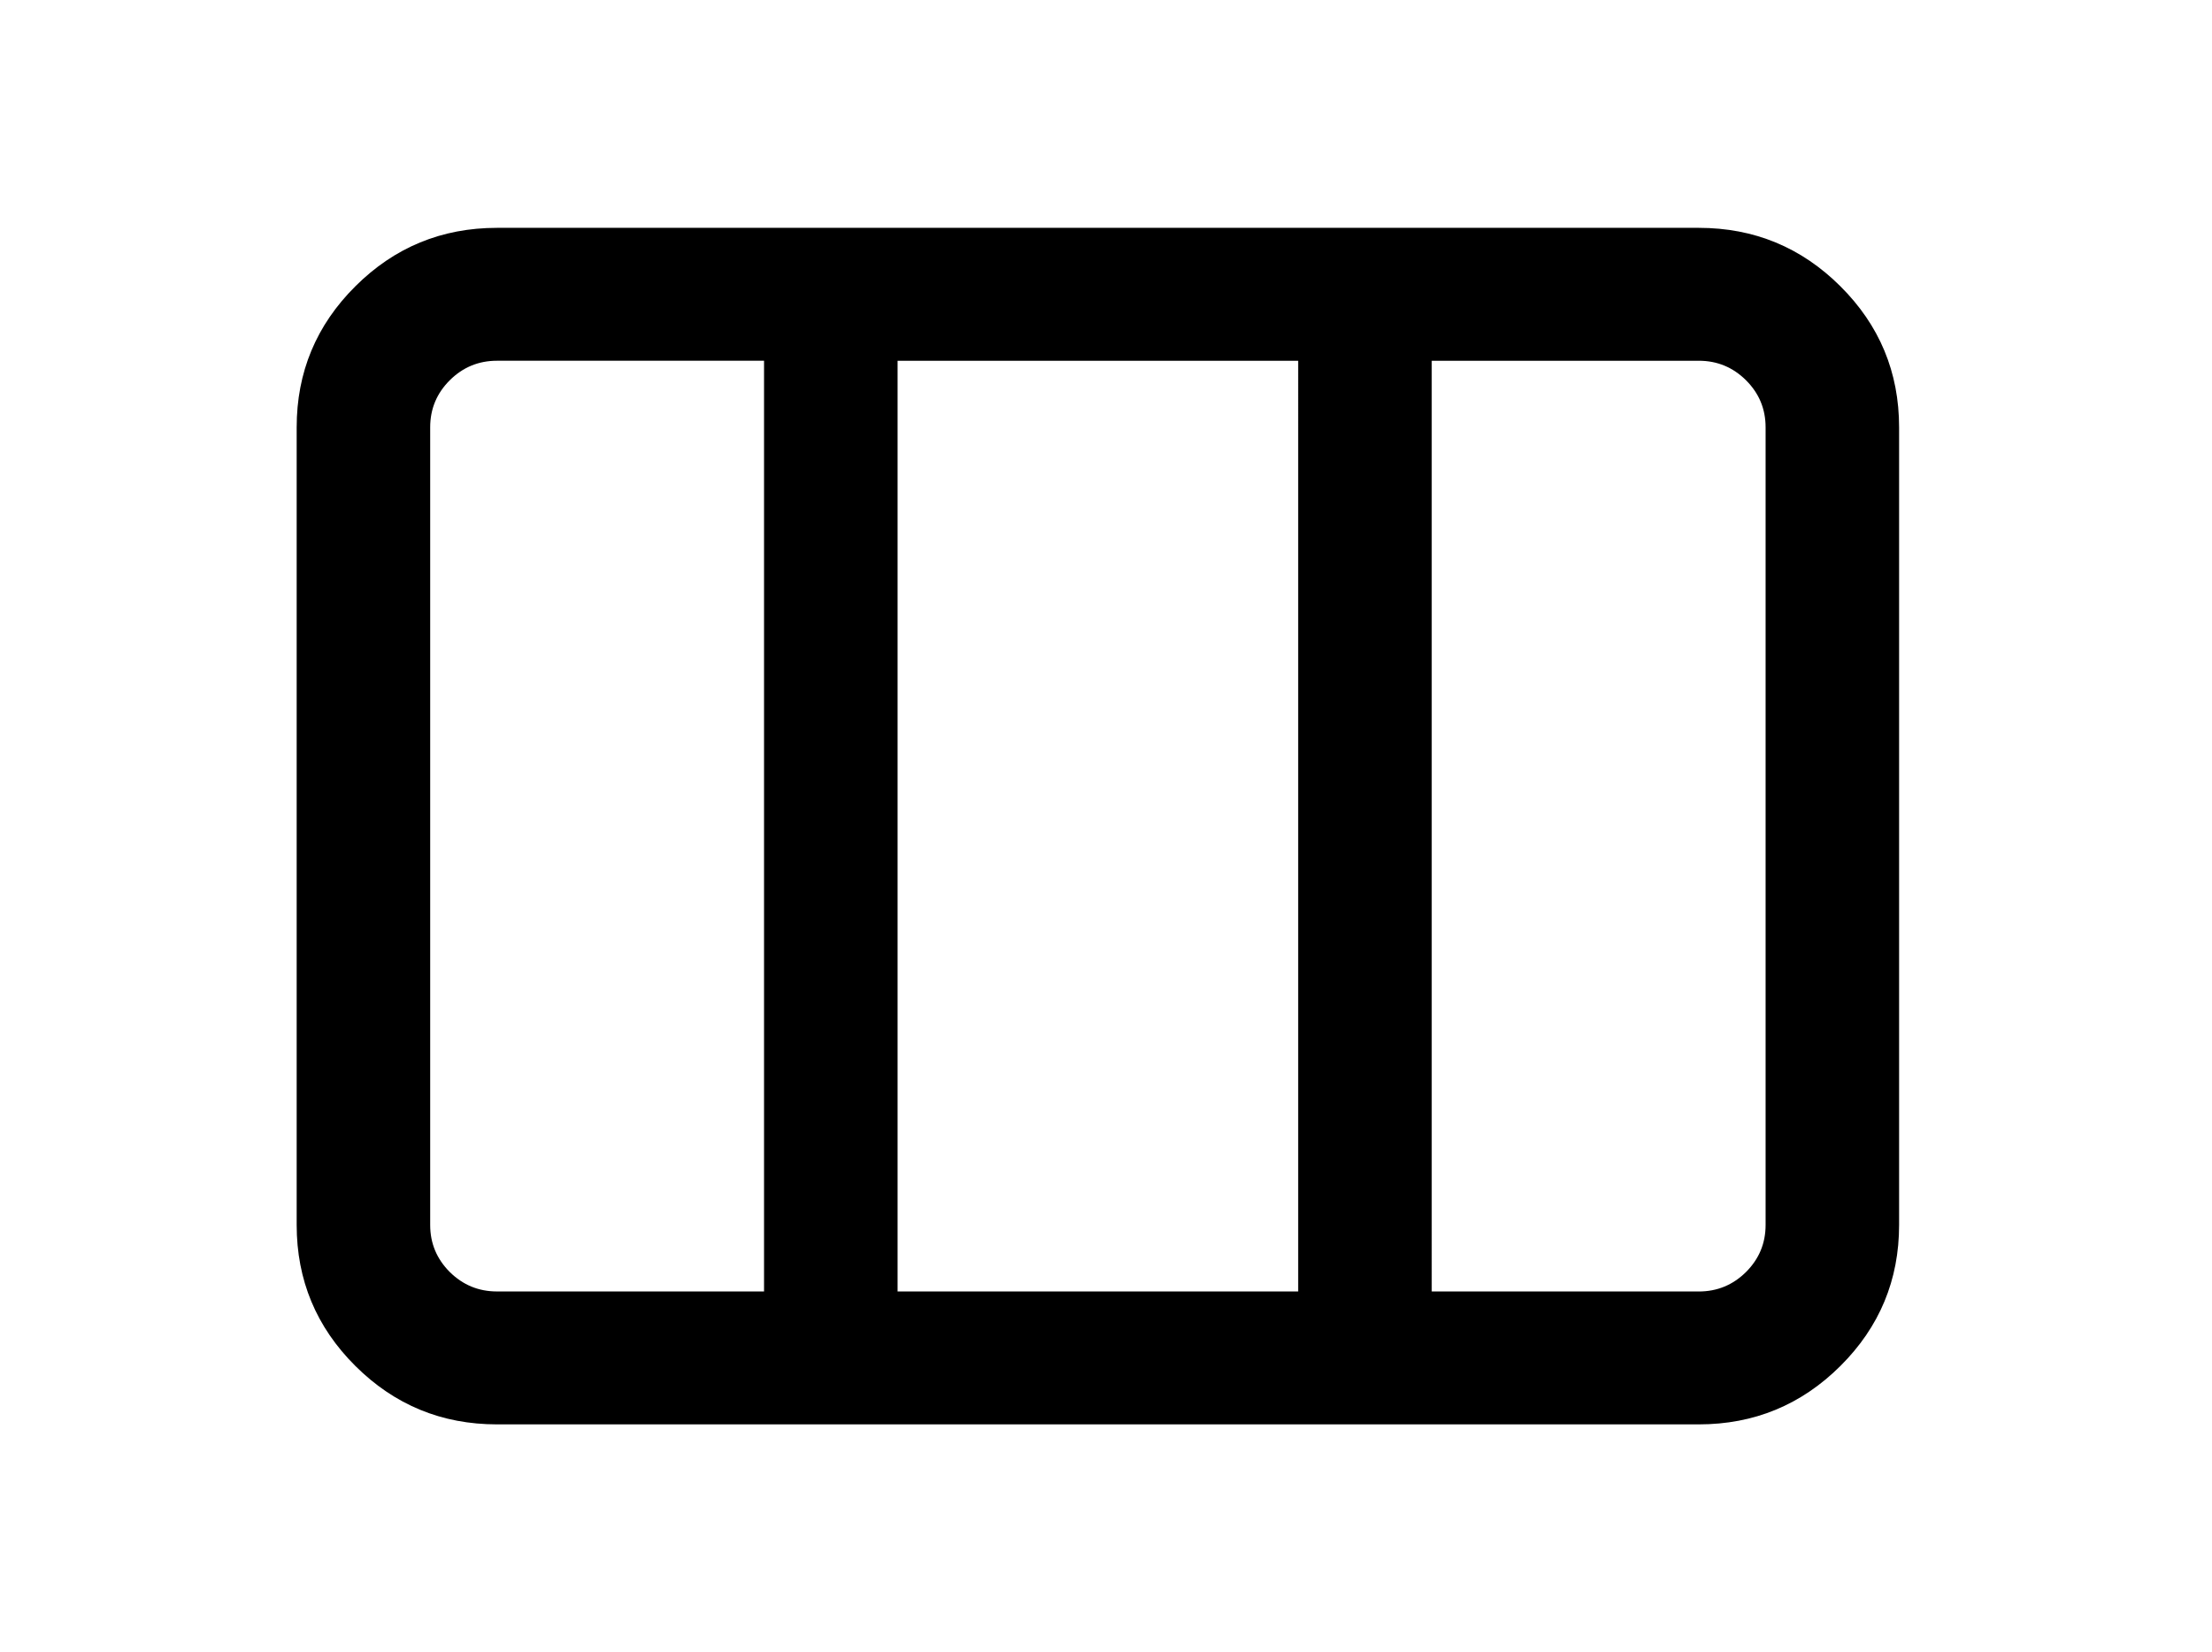 <?xml version="1.0" standalone="no"?><!DOCTYPE svg PUBLIC "-//W3C//DTD SVG 1.1//EN" "http://www.w3.org/Graphics/SVG/1.1/DTD/svg11.dtd"><svg t="1661744159231" class="icon" viewBox="0 0 1371 1024" version="1.1" xmlns="http://www.w3.org/2000/svg" p-id="2105" xmlns:xlink="http://www.w3.org/1999/xlink" width="267.773" height="200"><path d="M1052.914 223.613h-165.524V800.421h165.531c11.422 0 21.148-4.039 29.266-12.07 8.078-8.078 12.13-17.758 12.13-29.133V264.816c0-11.369-4.052-21.082-12.123-29.133-8.124-8.058-17.851-12.097-29.272-12.097v0.026z m-248.296-0.026h-248.296v576.801h248.296V223.579zM473.557 800.387V223.579h-165.531c-11.422 0-21.148 4.039-29.266 12.104-8.065 8.045-12.13 17.758-12.13 29.133v494.387c0 11.375 4.065 21.055 12.123 29.133 8.124 8.032 17.851 12.07 29.272 12.07h165.531v-0.026zM308.019 141.211h744.901c34.238 0 63.511 12.07 87.764 36.218C1164.938 201.571 1177.062 230.704 1177.062 264.816v494.394c0 34.086-12.123 63.246-36.377 87.374-24.254 24.134-53.526 36.205-87.764 36.205H308.019c-34.238 0-63.524-12.07-87.764-36.205C196.002 822.456 183.878 793.296 183.878 759.21V264.816C183.878 230.704 196.002 201.571 220.255 177.43 244.489 153.282 273.781 141.211 308.026 141.211z" p-id="2106"></path></svg>